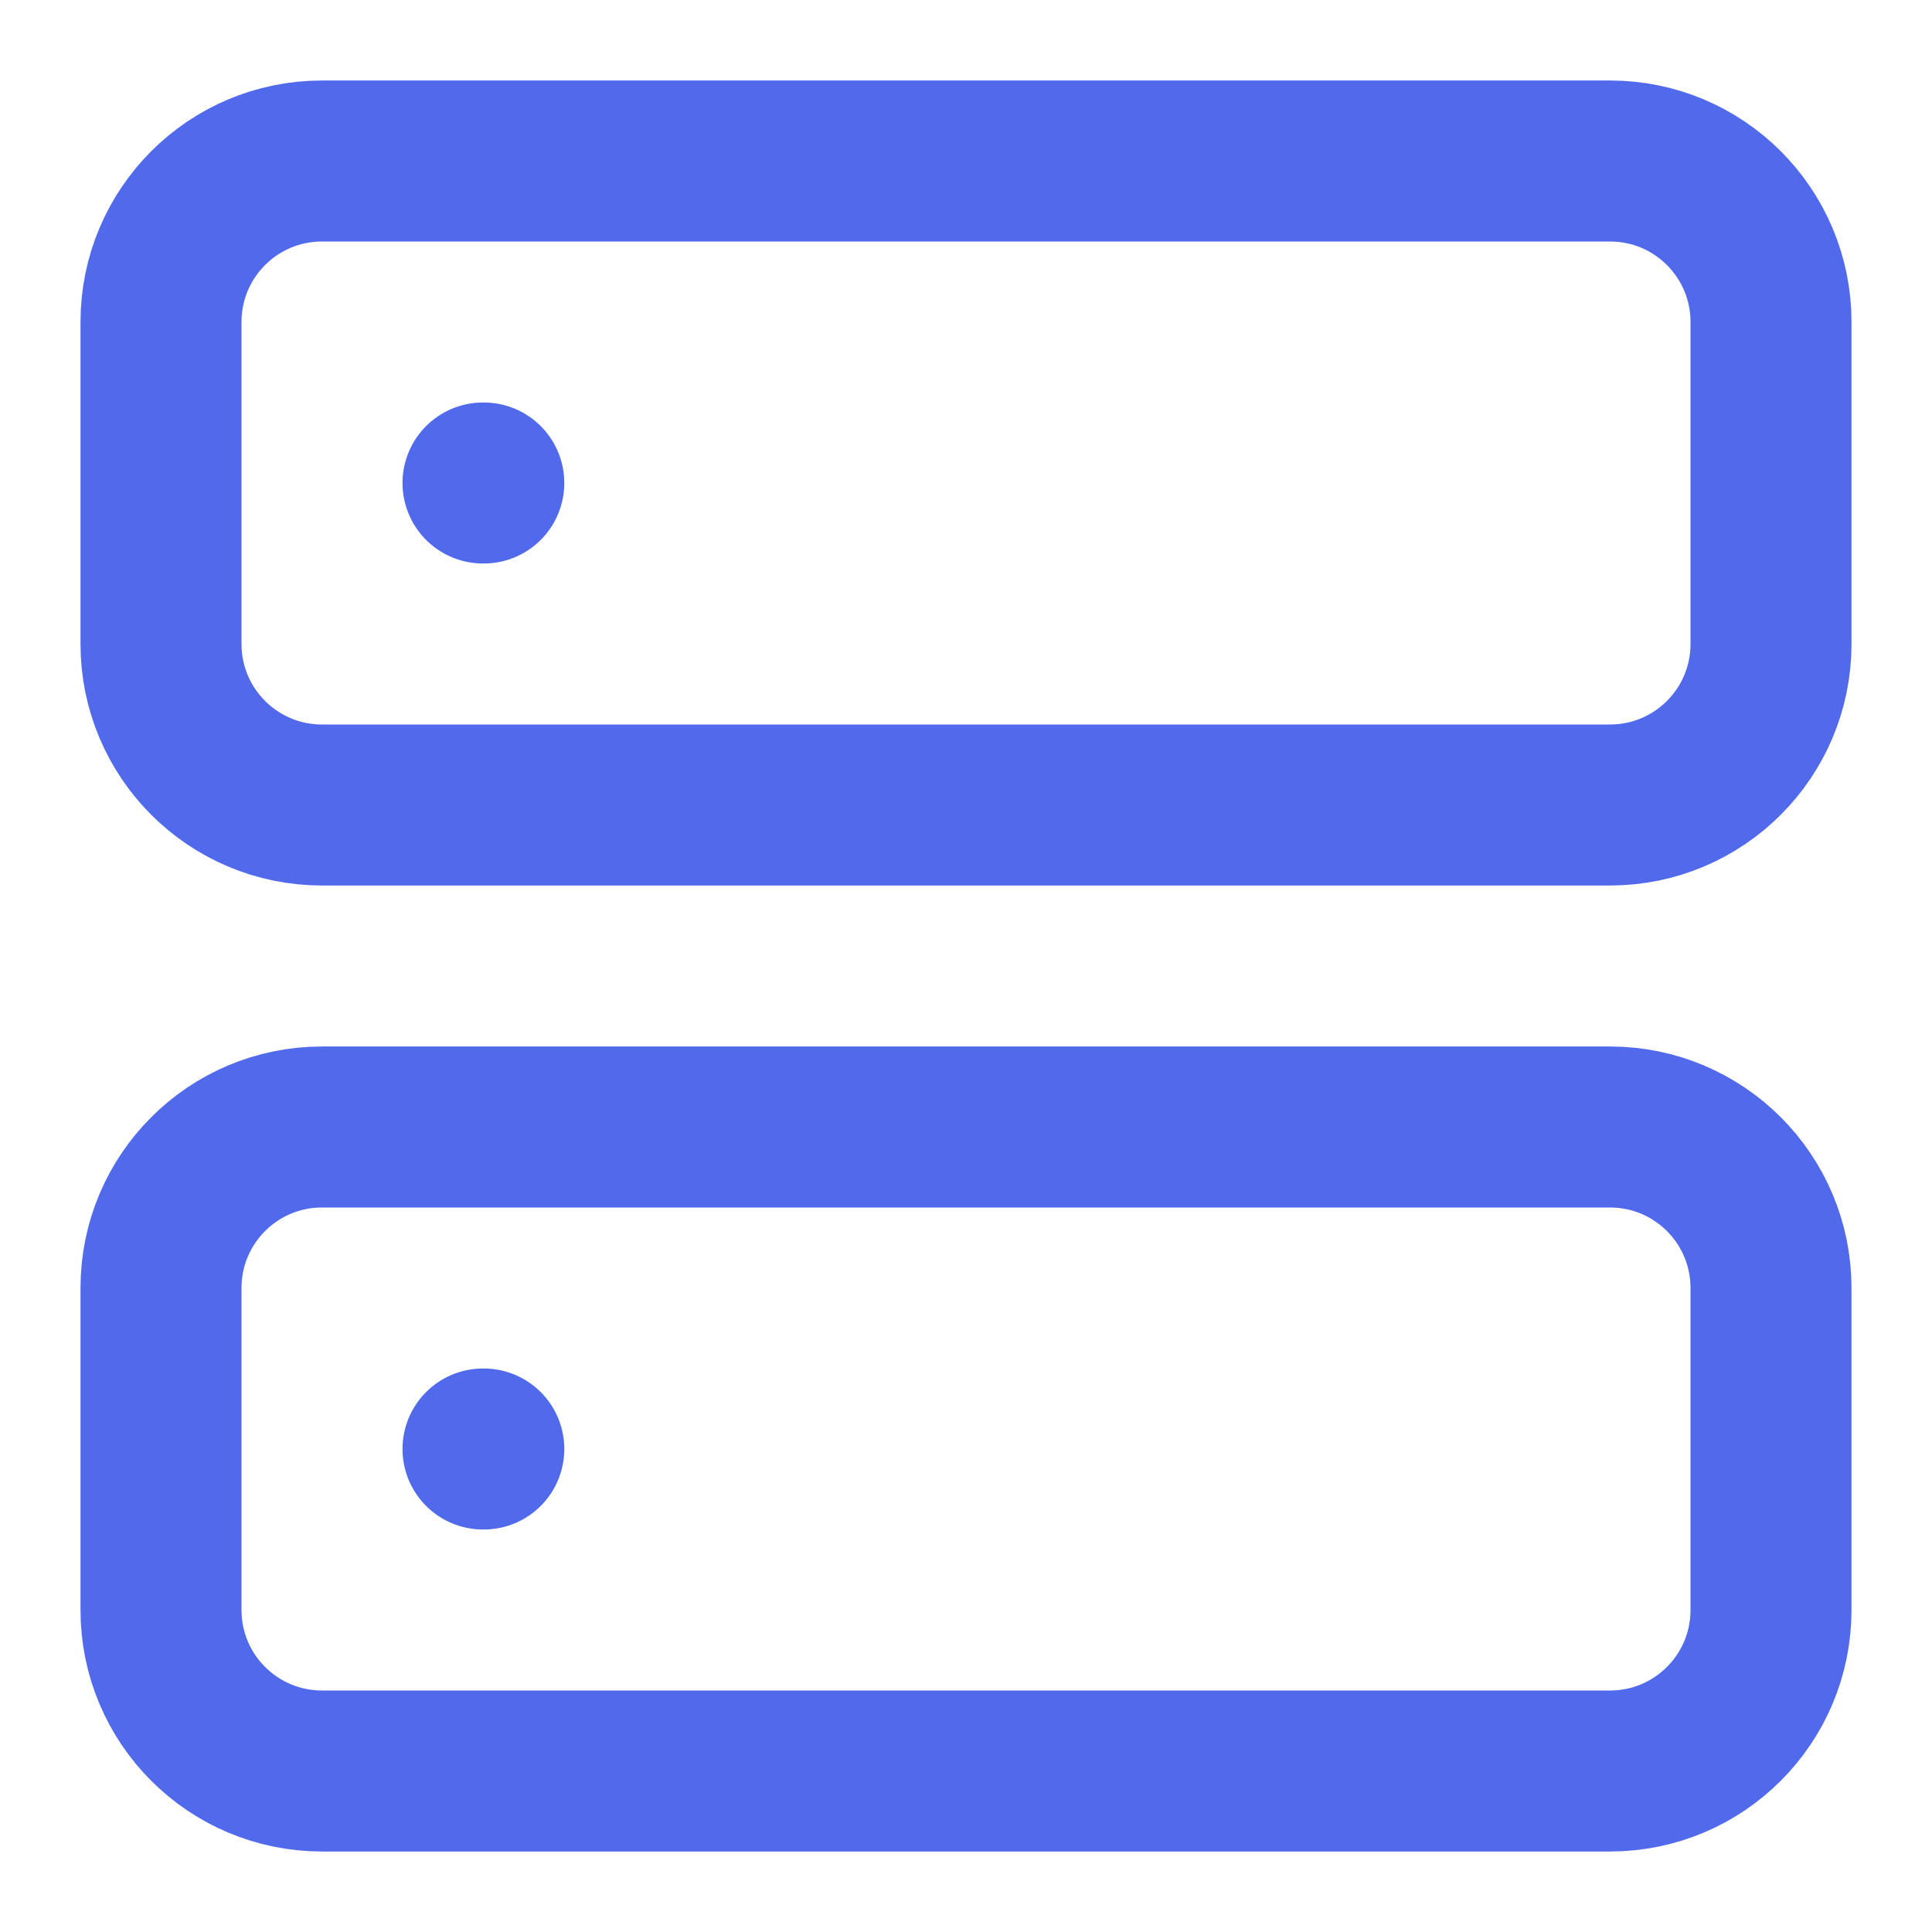<svg width="24" height="24" viewBox="0 0 24 24" fill="none" xmlns="http://www.w3.org/2000/svg">
<path d="M20 2H4C2.895 2 2 2.895 2 4V8C2 9.105 2.895 10 4 10H20C21.105 10 22 9.105 22 8V4C22 2.895 21.105 2 20 2Z" stroke="#516AEC" stroke-width="2" stroke-linecap="round" stroke-linejoin="round"/>
<path d="M20 14H4C2.895 14 2 14.895 2 16V20C2 21.105 2.895 22 4 22H20C21.105 22 22 21.105 22 20V16C22 14.895 21.105 14 20 14Z" stroke="#516AEC" stroke-width="2" stroke-linecap="round" stroke-linejoin="round"/>
<path d="M6 6H6.01" stroke="#516AEC" stroke-width="2" stroke-linecap="round" stroke-linejoin="round"/>
<path d="M6 18H6.01" stroke="#516AEC" stroke-width="2" stroke-linecap="round" stroke-linejoin="round"/>
</svg>
